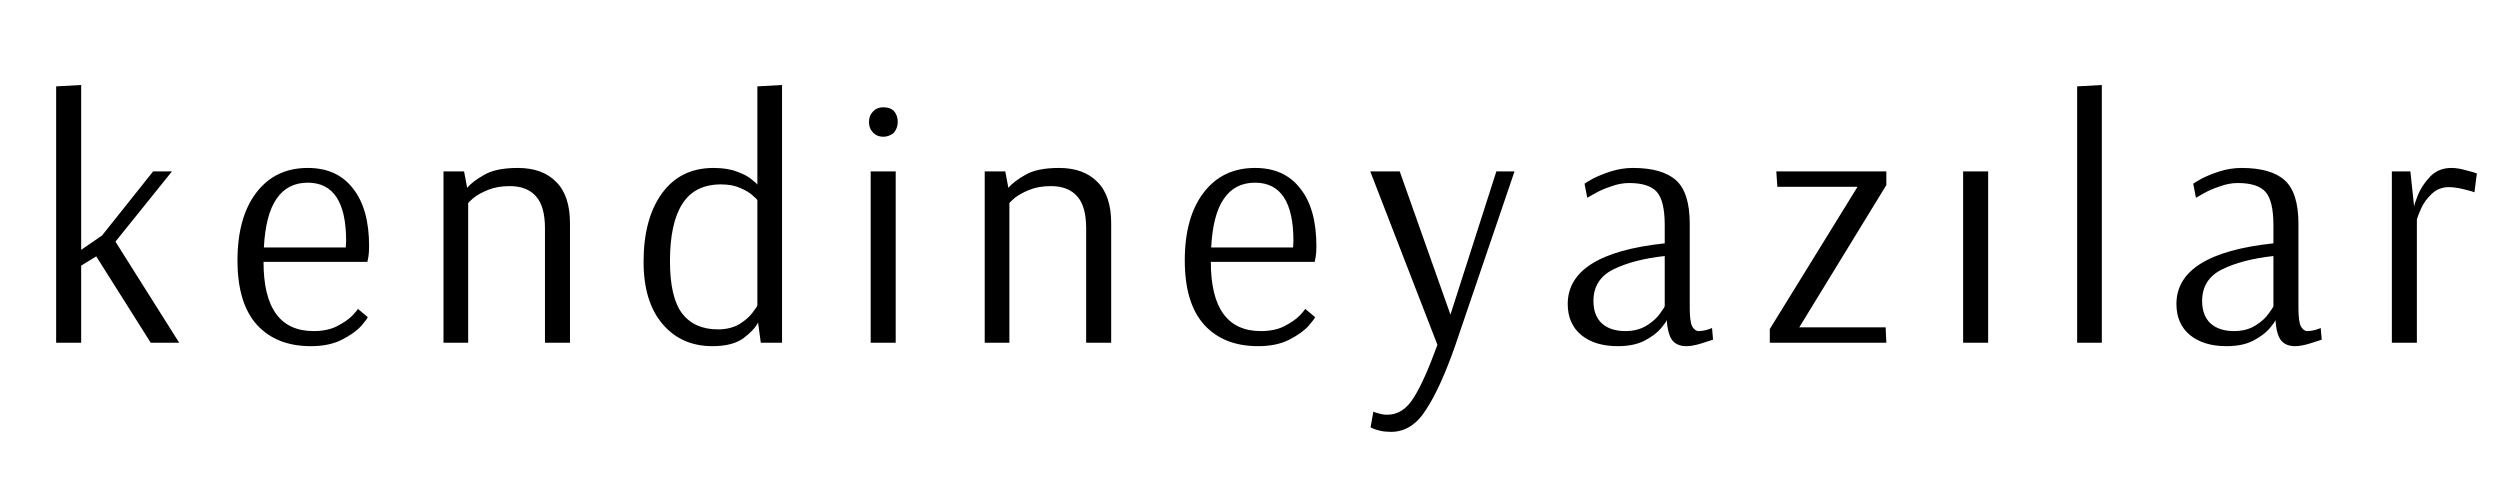 <svg width="248" height="50" viewBox="0 0 248 50" fill="none" xmlns="http://www.w3.org/2000/svg">
<path d="M5.57 34V8.568L8.052 8.432V24.786L10.126 23.358L15.192 17H17.062L11.452 23.97L17.776 34H14.954L9.548 25.432L8.052 26.35V34H5.57ZM30.834 34.34C28.567 34.34 26.788 33.637 25.496 32.232C24.204 30.804 23.558 28.673 23.558 25.84C23.558 22.984 24.181 20.74 25.428 19.108C26.675 17.476 28.375 16.66 30.528 16.66C32.477 16.66 33.974 17.34 35.016 18.7C36.081 20.037 36.614 21.941 36.614 24.412C36.614 24.843 36.592 25.194 36.546 25.466C36.501 25.738 36.467 25.908 36.444 25.976H26.142C26.142 30.555 27.797 32.844 31.106 32.844C32.013 32.844 32.783 32.685 33.418 32.368C34.075 32.028 34.586 31.677 34.948 31.314C35.311 30.929 35.492 30.702 35.492 30.634L36.478 31.45C36.478 31.541 36.263 31.835 35.832 32.334C35.401 32.81 34.767 33.263 33.928 33.694C33.09 34.125 32.058 34.34 30.834 34.34ZM34.302 24.548L34.336 23.902C34.336 20.049 33.067 18.122 30.528 18.122C29.191 18.122 28.16 18.655 27.434 19.72C26.709 20.763 26.29 22.372 26.176 24.548H34.302ZM43.996 17H46.036L46.342 18.632C46.705 18.201 47.272 17.771 48.042 17.34C48.813 16.887 49.924 16.66 51.374 16.66C53.006 16.66 54.276 17.125 55.182 18.054C56.089 18.961 56.542 20.321 56.542 22.134V34H54.06V22.644C54.06 21.193 53.766 20.139 53.176 19.482C52.587 18.802 51.714 18.462 50.558 18.462C49.742 18.462 49.028 18.587 48.416 18.836C47.804 19.085 47.317 19.357 46.954 19.652C46.614 19.947 46.444 20.117 46.444 20.162V34H43.996V17ZM70.677 34.34C68.614 34.34 66.96 33.603 65.713 32.13C64.466 30.657 63.843 28.605 63.843 25.976C63.843 23.143 64.444 20.887 65.645 19.21C66.869 17.51 68.58 16.66 70.779 16.66C71.708 16.66 72.49 16.785 73.125 17.034C73.76 17.261 74.247 17.521 74.587 17.816C74.927 18.088 75.097 18.247 75.097 18.292H75.131V8.568L77.579 8.432V34H75.471L75.199 31.994C74.95 32.493 74.462 33.014 73.737 33.558C73.011 34.079 71.992 34.34 70.677 34.34ZM71.221 32.674C72.037 32.674 72.74 32.504 73.329 32.164C73.918 31.801 74.36 31.416 74.655 31.008C74.972 30.6 75.131 30.362 75.131 30.294V19.856C75.131 19.811 74.972 19.652 74.655 19.38C74.36 19.108 73.941 18.859 73.397 18.632C72.876 18.405 72.252 18.292 71.527 18.292C69.781 18.292 68.501 18.938 67.685 20.23C66.869 21.499 66.461 23.392 66.461 25.908C66.461 28.288 66.858 30.011 67.651 31.076C68.467 32.141 69.657 32.674 71.221 32.674ZM87.63 13.566C87.222 13.566 86.893 13.441 86.644 13.192C86.349 12.897 86.202 12.535 86.202 12.104C86.202 11.673 86.349 11.311 86.644 11.016C86.893 10.767 87.222 10.642 87.63 10.642C88.061 10.642 88.401 10.755 88.65 10.982C88.922 11.277 89.058 11.651 89.058 12.104C89.058 12.512 88.922 12.875 88.65 13.192C88.333 13.441 87.993 13.566 87.63 13.566ZM86.372 34V17H88.854V34H86.372ZM97.683 17H99.723L100.029 18.632C100.392 18.201 100.958 17.771 101.729 17.34C102.5 16.887 103.61 16.66 105.061 16.66C106.693 16.66 107.962 17.125 108.869 18.054C109.776 18.961 110.229 20.321 110.229 22.134V34H107.747V22.644C107.747 21.193 107.452 20.139 106.863 19.482C106.274 18.802 105.401 18.462 104.245 18.462C103.429 18.462 102.715 18.587 102.103 18.836C101.491 19.085 101.004 19.357 100.641 19.652C100.301 19.947 100.131 20.117 100.131 20.162V34H97.683V17ZM124.806 34.34C122.539 34.34 120.76 33.637 119.468 32.232C118.176 30.804 117.53 28.673 117.53 25.84C117.53 22.984 118.153 20.74 119.4 19.108C120.646 17.476 122.346 16.66 124.5 16.66C126.449 16.66 127.945 17.34 128.988 18.7C130.053 20.037 130.586 21.941 130.586 24.412C130.586 24.843 130.563 25.194 130.518 25.466C130.472 25.738 130.438 25.908 130.416 25.976H120.114C120.114 30.555 121.768 32.844 125.078 32.844C125.984 32.844 126.755 32.685 127.39 32.368C128.047 32.028 128.557 31.677 128.92 31.314C129.282 30.929 129.464 30.702 129.464 30.634L130.45 31.45C130.45 31.541 130.234 31.835 129.804 32.334C129.373 32.81 128.738 33.263 127.9 33.694C127.061 34.125 126.03 34.34 124.806 34.34ZM128.274 24.548L128.308 23.902C128.308 20.049 127.038 18.122 124.5 18.122C123.162 18.122 122.131 18.655 121.406 19.72C120.68 20.763 120.261 22.372 120.148 24.548H128.274ZM138.002 42.84C137.594 42.84 137.243 42.806 136.948 42.738C136.653 42.67 136.427 42.602 136.268 42.534C136.109 42.466 136.007 42.421 135.962 42.398L136.234 40.834C136.302 40.879 136.472 40.936 136.744 41.004C137.016 41.095 137.311 41.14 137.628 41.14C138.671 41.14 139.543 40.573 140.246 39.44C140.949 38.329 141.731 36.584 142.592 34.204L135.928 17H138.852L143.884 31.212L148.44 17H150.242L144.36 34.272C143.385 37.06 142.422 39.179 141.47 40.63C140.541 42.103 139.385 42.84 138.002 42.84ZM160.483 34.34C158.987 34.34 157.786 33.977 156.879 33.252C155.973 32.504 155.519 31.473 155.519 30.158C155.519 26.826 158.727 24.82 165.141 24.14V22.338C165.141 20.729 164.881 19.629 164.359 19.04C163.838 18.451 162.92 18.156 161.605 18.156C161.016 18.156 160.415 18.269 159.803 18.496C159.191 18.7 158.67 18.927 158.239 19.176C157.831 19.403 157.571 19.55 157.457 19.618L157.185 18.224C157.299 18.133 157.582 17.963 158.035 17.714C158.511 17.465 159.101 17.227 159.803 17C160.529 16.773 161.254 16.66 161.979 16.66C163.929 16.66 165.357 17.068 166.263 17.884C167.17 18.7 167.623 20.139 167.623 22.202V30.532C167.623 31.439 167.703 32.051 167.861 32.368C168.043 32.685 168.258 32.844 168.507 32.844C168.711 32.844 168.961 32.81 169.255 32.742C169.55 32.651 169.743 32.583 169.833 32.538L169.935 33.694C169.754 33.762 169.369 33.887 168.779 34.068C168.19 34.249 167.691 34.34 167.283 34.34C166.694 34.34 166.241 34.159 165.923 33.796C165.606 33.411 165.413 32.742 165.345 31.79H165.311C165.311 31.881 165.13 32.141 164.767 32.572C164.405 33.003 163.861 33.411 163.135 33.796C162.433 34.159 161.549 34.34 160.483 34.34ZM161.231 32.844C162.047 32.844 162.75 32.663 163.339 32.3C163.929 31.937 164.371 31.541 164.665 31.11C164.983 30.679 165.141 30.43 165.141 30.362V25.398C163.079 25.625 161.379 26.067 160.041 26.724C158.727 27.381 158.069 28.424 158.069 29.852C158.069 30.827 158.353 31.575 158.919 32.096C159.486 32.595 160.257 32.844 161.231 32.844ZM175.564 34V32.64L184.268 18.53H176.312L176.21 17H187.124V18.36L178.488 32.47H187.056L187.124 34H175.564ZM194.742 34V17H197.224V34H194.742ZM206.053 34V8.568L208.501 8.432V34H206.053ZM220.865 34.34C219.369 34.34 218.168 33.977 217.261 33.252C216.355 32.504 215.901 31.473 215.901 30.158C215.901 26.826 219.109 24.82 225.523 24.14V22.338C225.523 20.729 225.263 19.629 224.741 19.04C224.22 18.451 223.302 18.156 221.987 18.156C221.398 18.156 220.797 18.269 220.185 18.496C219.573 18.7 219.052 18.927 218.621 19.176C218.213 19.403 217.953 19.55 217.839 19.618L217.567 18.224C217.681 18.133 217.964 17.963 218.417 17.714C218.893 17.465 219.483 17.227 220.185 17C220.911 16.773 221.636 16.66 222.361 16.66C224.311 16.66 225.739 17.068 226.645 17.884C227.552 18.7 228.005 20.139 228.005 22.202V30.532C228.005 31.439 228.085 32.051 228.243 32.368C228.425 32.685 228.64 32.844 228.889 32.844C229.093 32.844 229.343 32.81 229.637 32.742C229.932 32.651 230.125 32.583 230.215 32.538L230.317 33.694C230.136 33.762 229.751 33.887 229.161 34.068C228.572 34.249 228.073 34.34 227.665 34.34C227.076 34.34 226.623 34.159 226.305 33.796C225.988 33.411 225.795 32.742 225.727 31.79H225.693C225.693 31.881 225.512 32.141 225.149 32.572C224.787 33.003 224.243 33.411 223.517 33.796C222.815 34.159 221.931 34.34 220.865 34.34ZM221.613 32.844C222.429 32.844 223.132 32.663 223.721 32.3C224.311 31.937 224.753 31.541 225.047 31.11C225.365 30.679 225.523 30.43 225.523 30.362V25.398C223.461 25.625 221.761 26.067 220.423 26.724C219.109 27.381 218.451 28.424 218.451 29.852C218.451 30.827 218.735 31.575 219.301 32.096C219.868 32.595 220.639 32.844 221.613 32.844ZM237.272 17H239.108L239.482 20.502C239.482 20.366 239.607 19.981 239.856 19.346C240.128 18.689 240.536 18.077 241.08 17.51C241.624 16.943 242.327 16.66 243.188 16.66C243.619 16.66 244.106 16.739 244.65 16.898C245.194 17.034 245.546 17.136 245.704 17.204L245.466 19.074C245.308 19.006 244.945 18.904 244.378 18.768C243.834 18.632 243.347 18.564 242.916 18.564C242.259 18.564 241.692 18.791 241.216 19.244C240.763 19.675 240.423 20.139 240.196 20.638C239.97 21.137 239.822 21.511 239.754 21.76V34H237.272V17Z" fill="black"/>
</svg>
